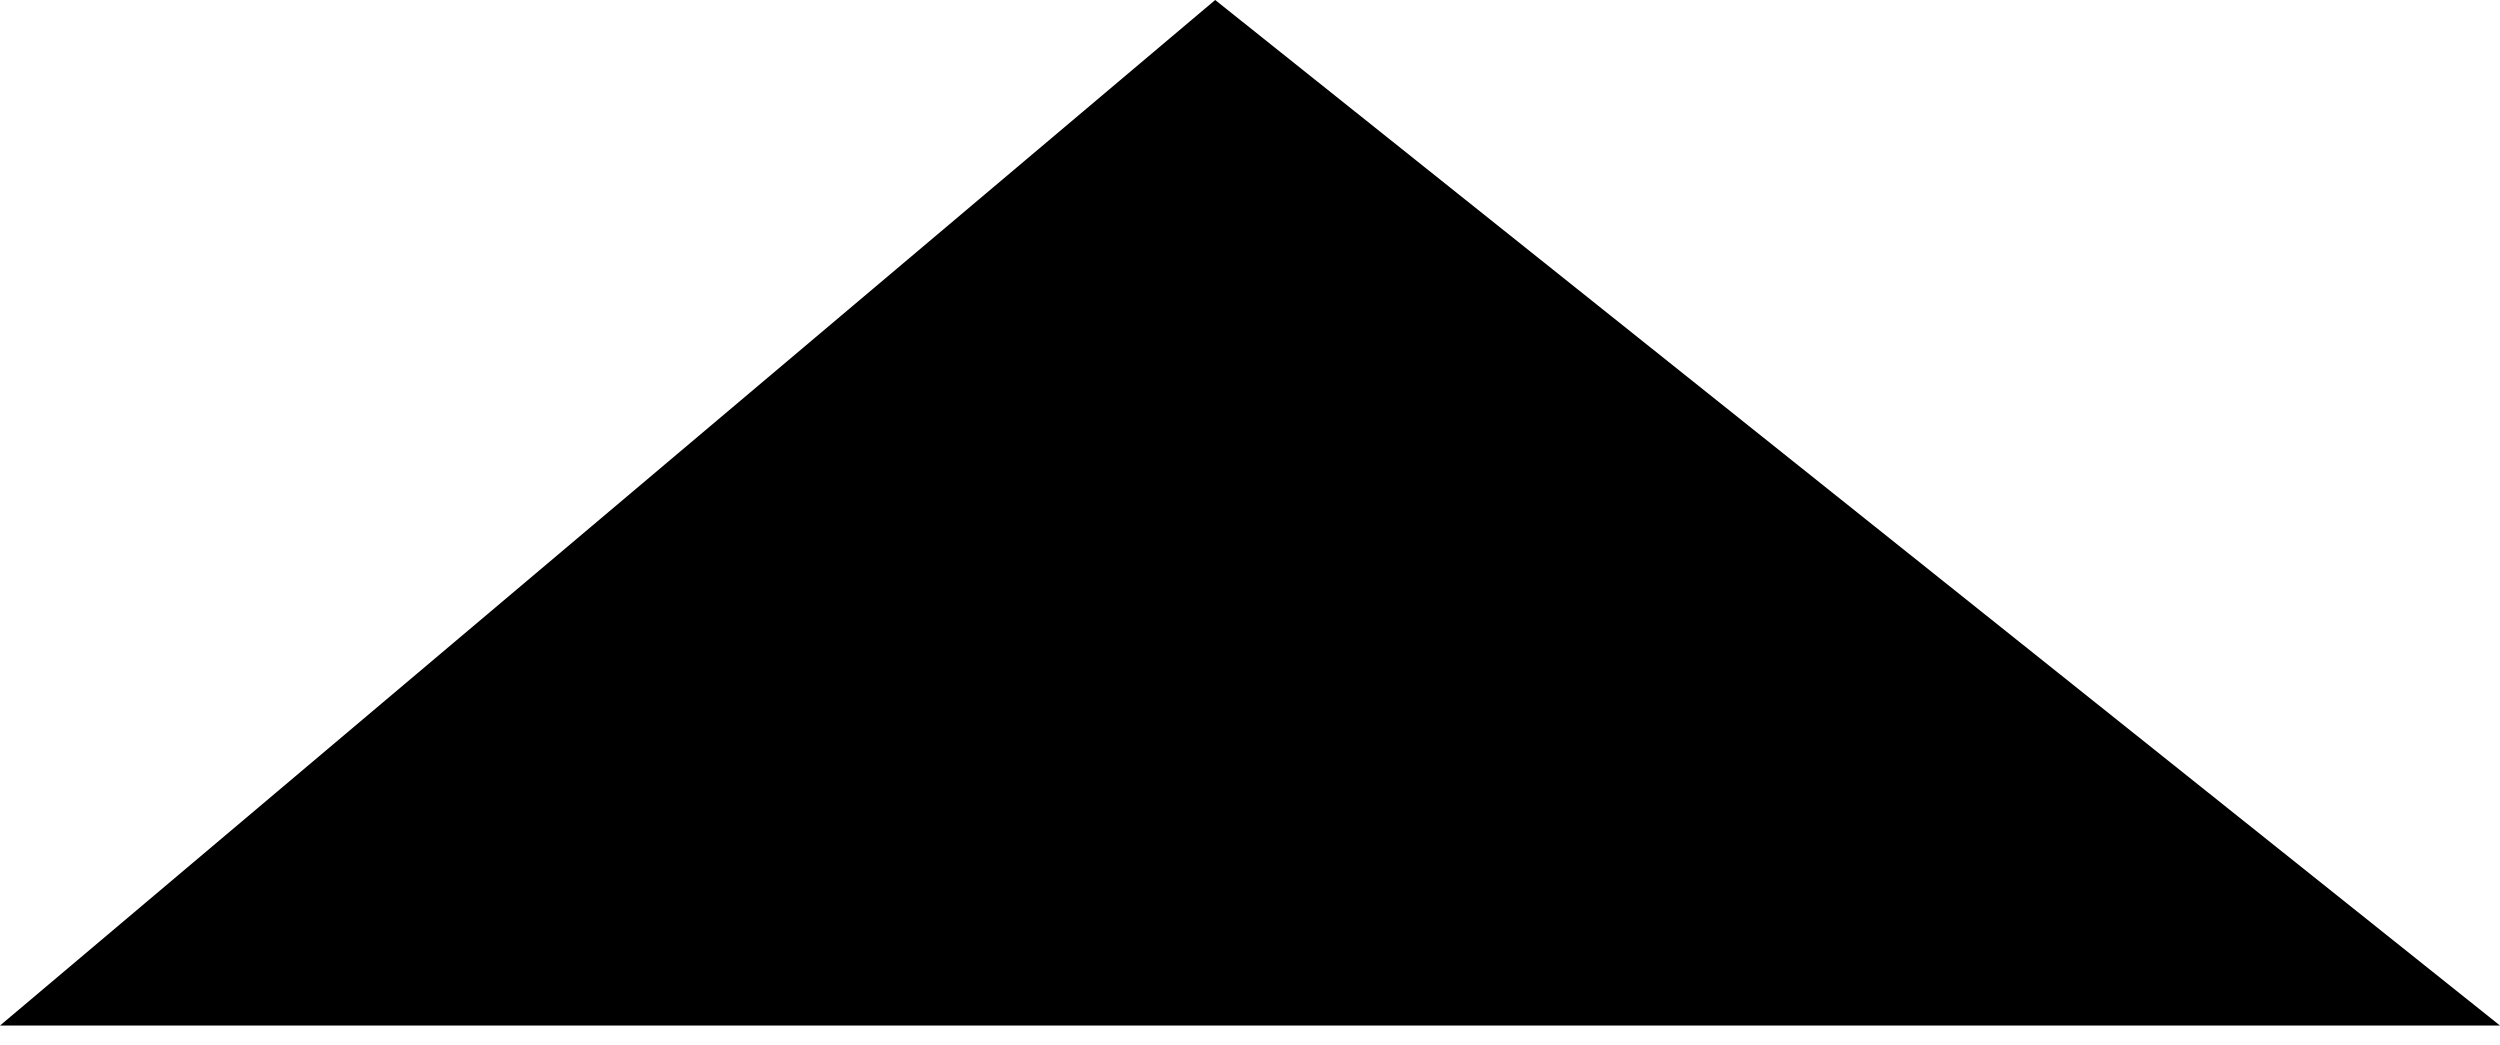 <?xml version="1.0" encoding="UTF-8"?>
<svg width="55px" height="23px" viewBox="0 0 55 23" version="1.1" xmlns="http://www.w3.org/2000/svg" xmlns:xlink="http://www.w3.org/1999/xlink">
    <!-- Generator: Sketch 51.3 (57544) - http://www.bohemiancoding.com/sketch -->
    <title>arrow down</title>
    <desc>Created with Sketch.</desc>
    <defs></defs>
    <g id="Page-1" stroke="none" stroke-width="1" fill="none" fill-rule="evenodd">
        <g id="Desktop-Copy-10" transform="translate(-541, -74)" fill="#000000" fill-rule="nonzero">
            <polygon id="arrow-down" transform="translate(568.5, 85.281) rotate(180) translate(-568.5, -85.281) " points="541 74 569.266 96.562 596 74"></polygon>
        </g>
    </g>
</svg>